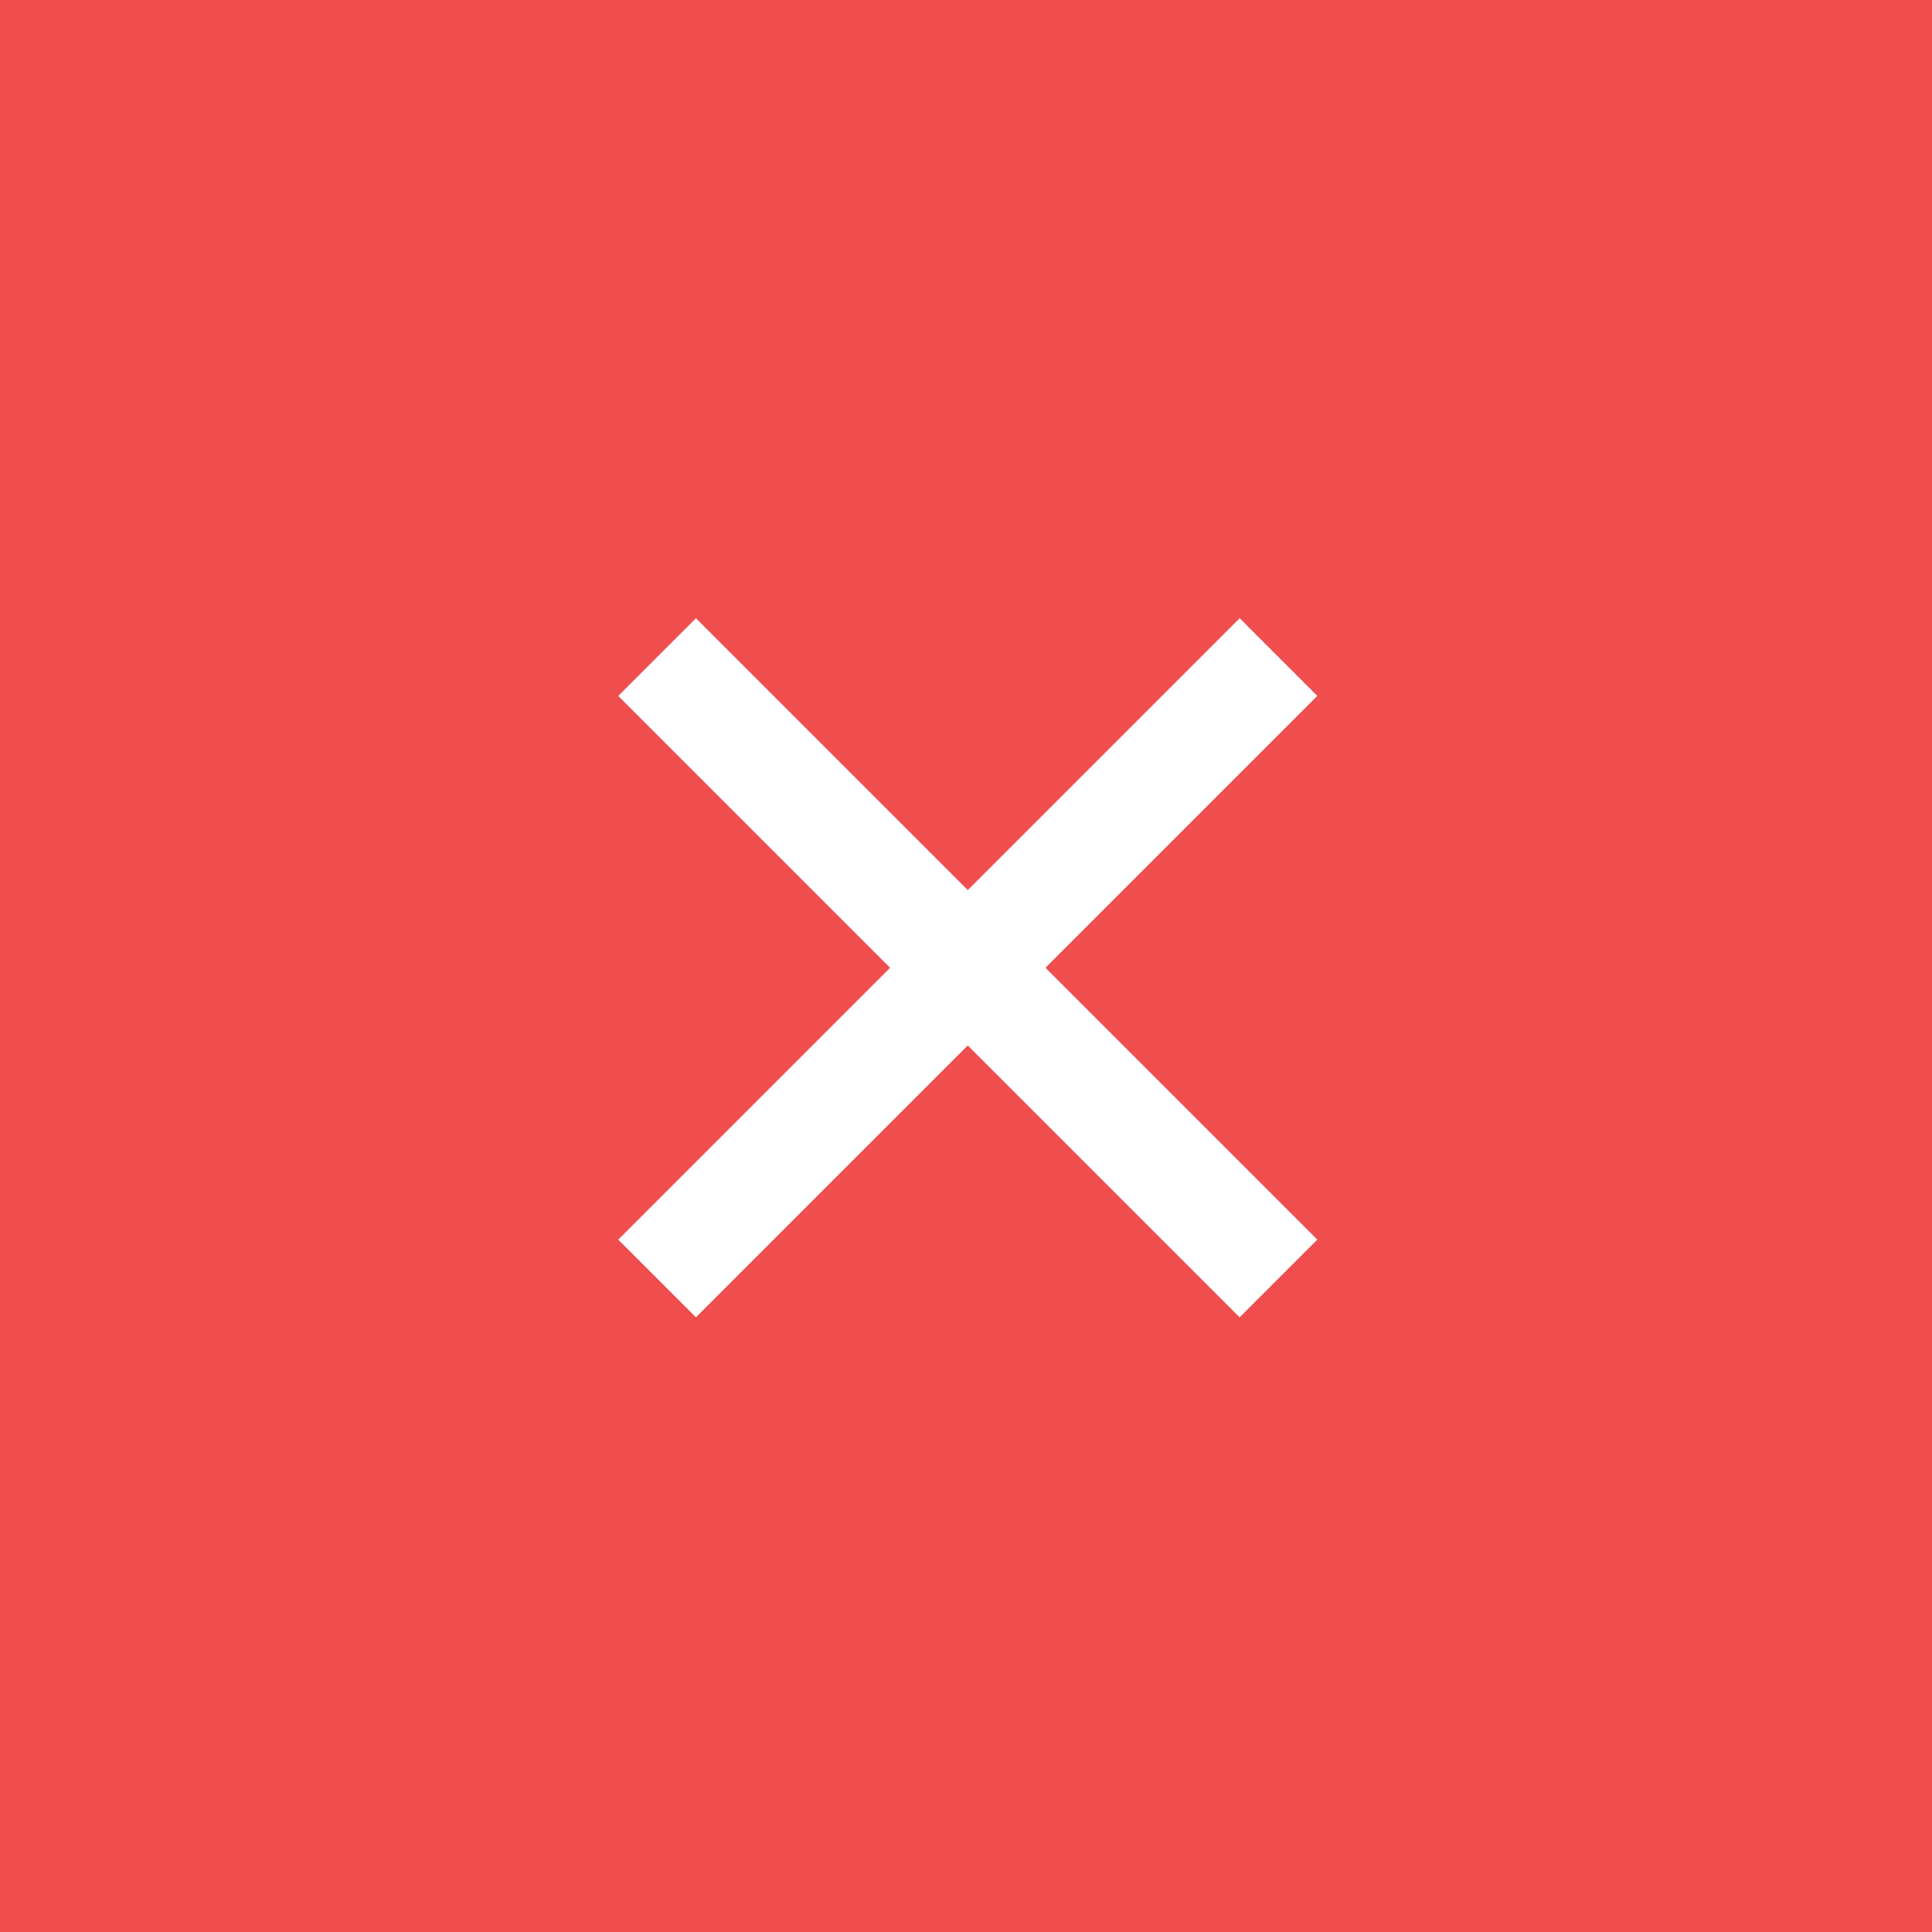 <svg width="50" height="50" viewBox="0 0 50 50" fill="none" xmlns="http://www.w3.org/2000/svg">
<rect width="50" height="50" fill="#F04E4E"/>
<rect x="18.01" y="16" width="22.743" height="2.843" transform="rotate(45 18.01 16)" fill="white"/>
<rect x="34.092" y="18.01" width="22.743" height="2.843" transform="rotate(135 34.092 18.01)" fill="white"/>
</svg>
